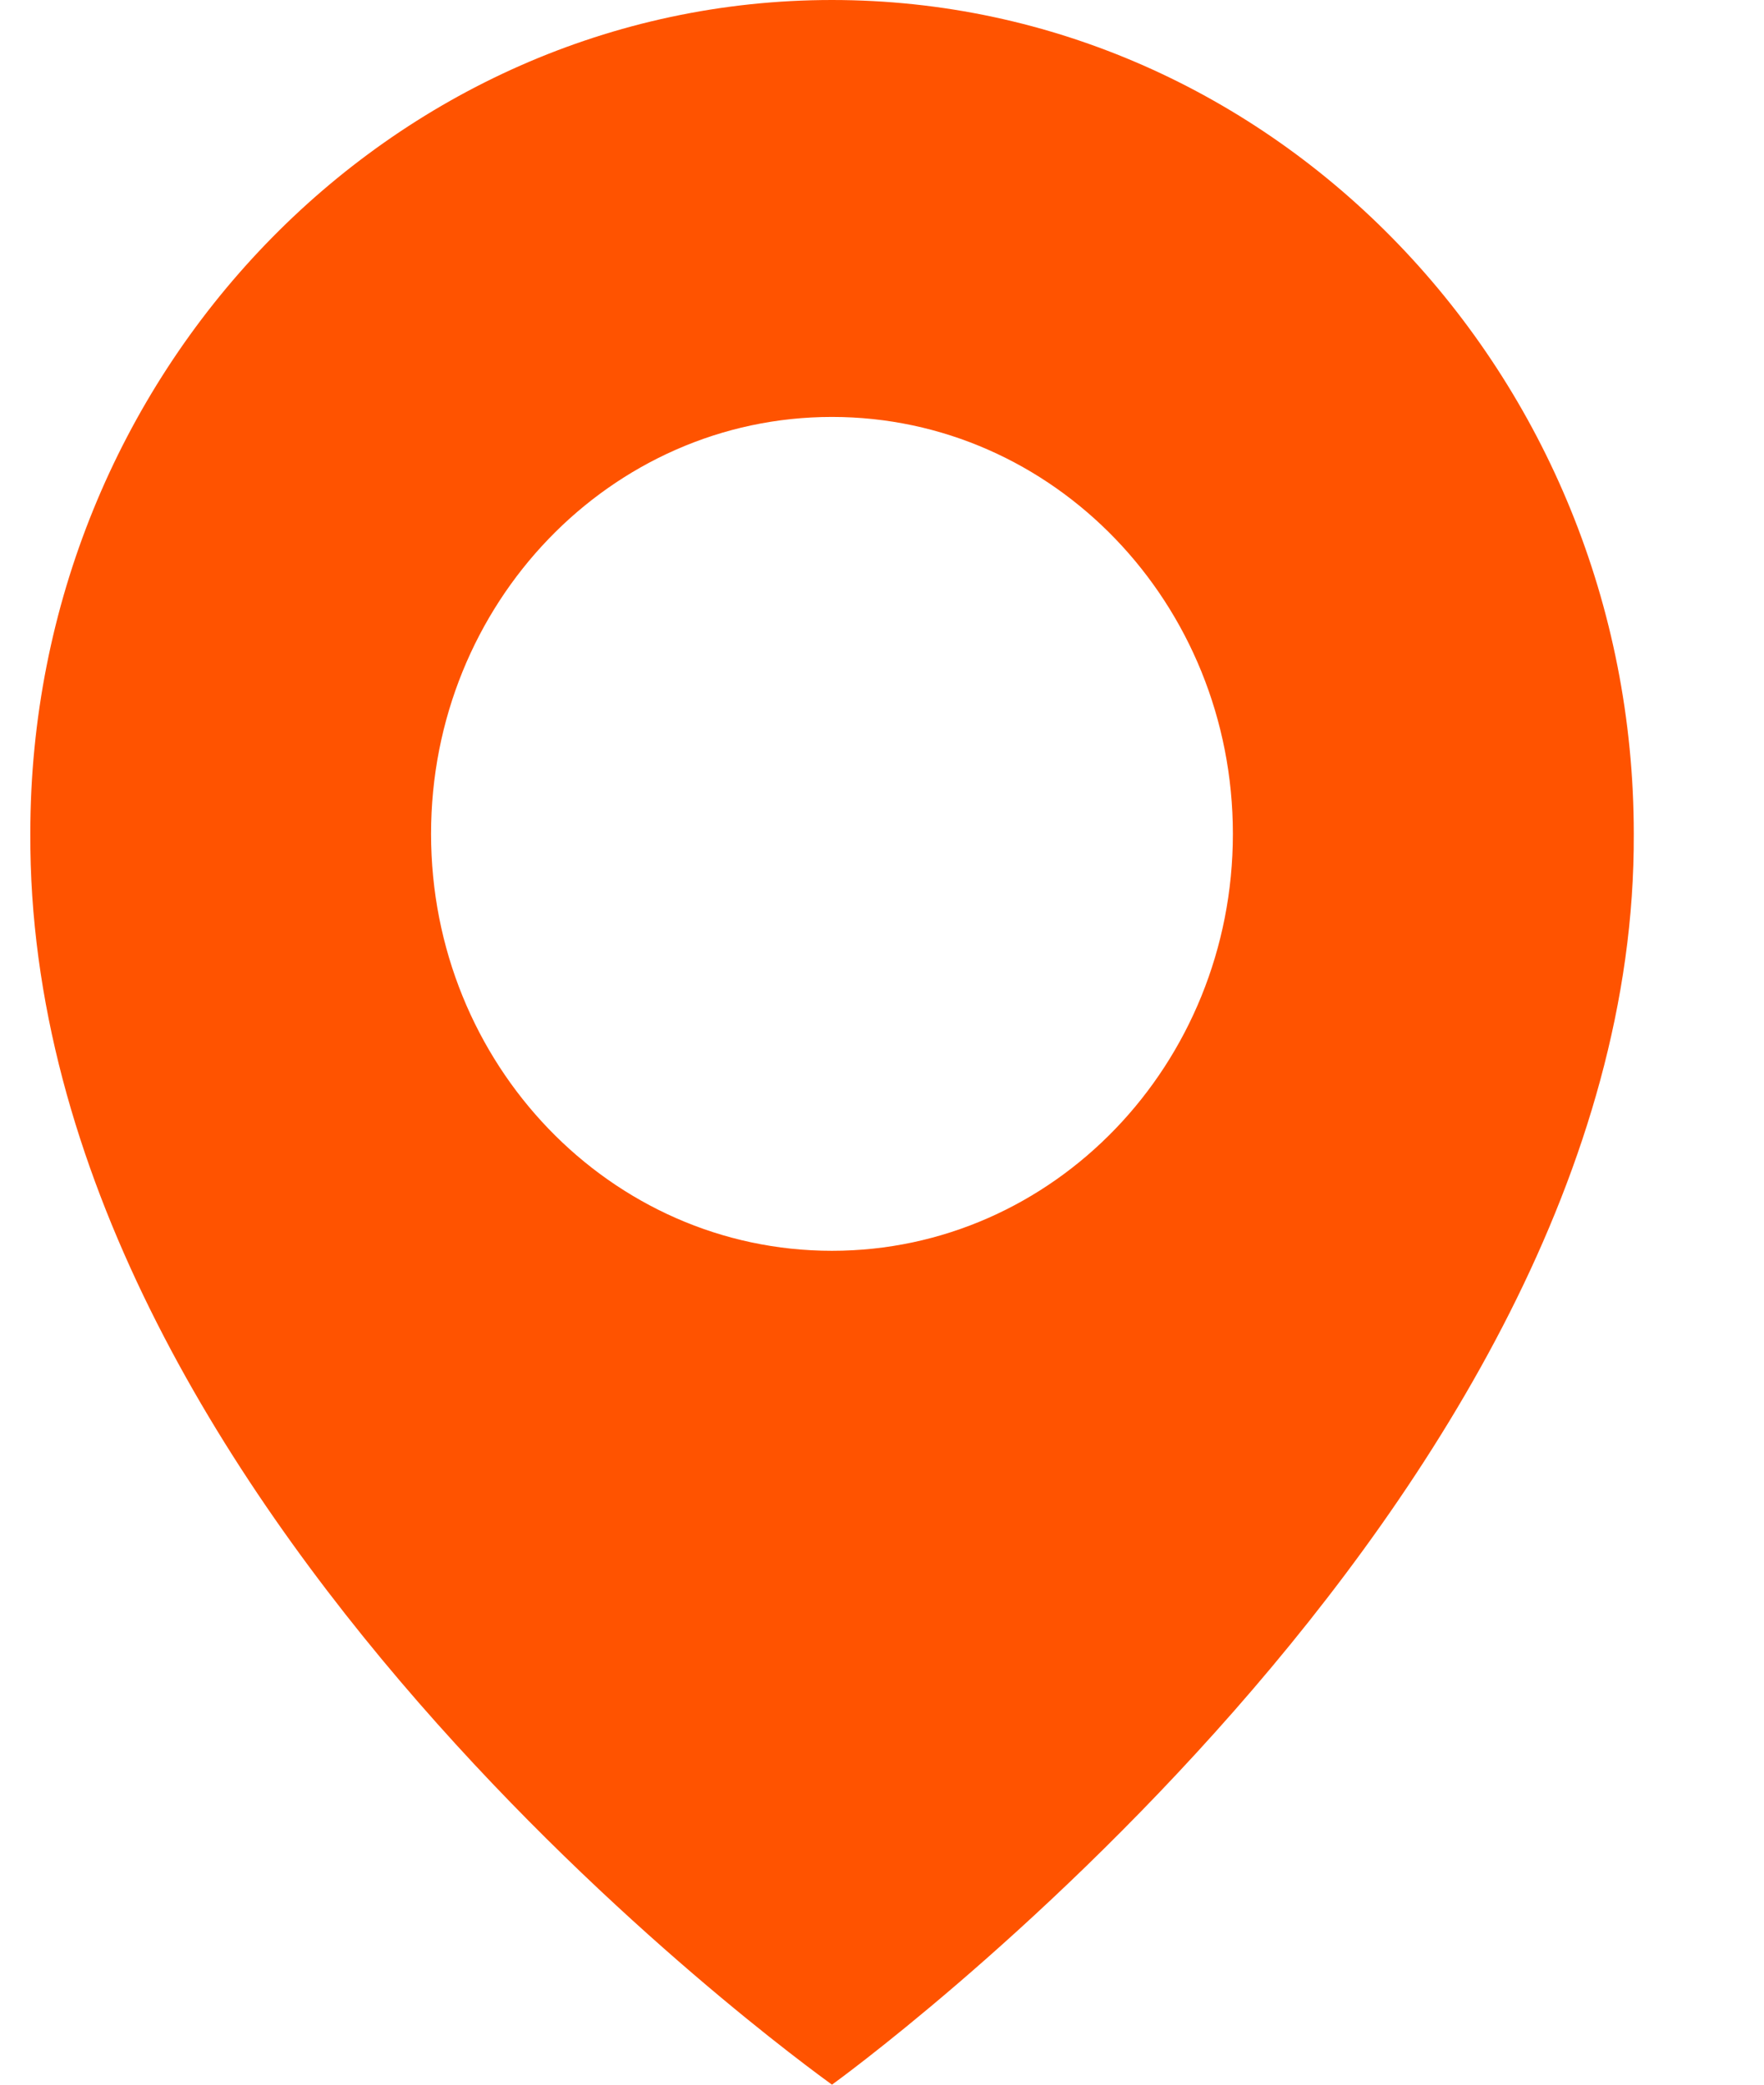 <svg width="11" height="13" viewBox="0 0 11 13" fill="none" xmlns="http://www.w3.org/2000/svg">
<path d="M5.188 0C2.432 0 0.189 2.333 0.189 5.197C0.17 9.386 4.998 12.86 5.188 13C5.188 13 10.207 9.386 10.188 5.2C10.188 2.333 7.945 0 5.188 0ZM5.188 7.8C3.807 7.8 2.688 6.636 2.688 5.2C2.688 3.764 3.807 2.6 5.188 2.6C6.57 2.6 7.688 3.764 7.688 5.2C7.688 6.636 6.57 7.8 5.188 7.8Z" fill="#FF5300"/>
</svg>

